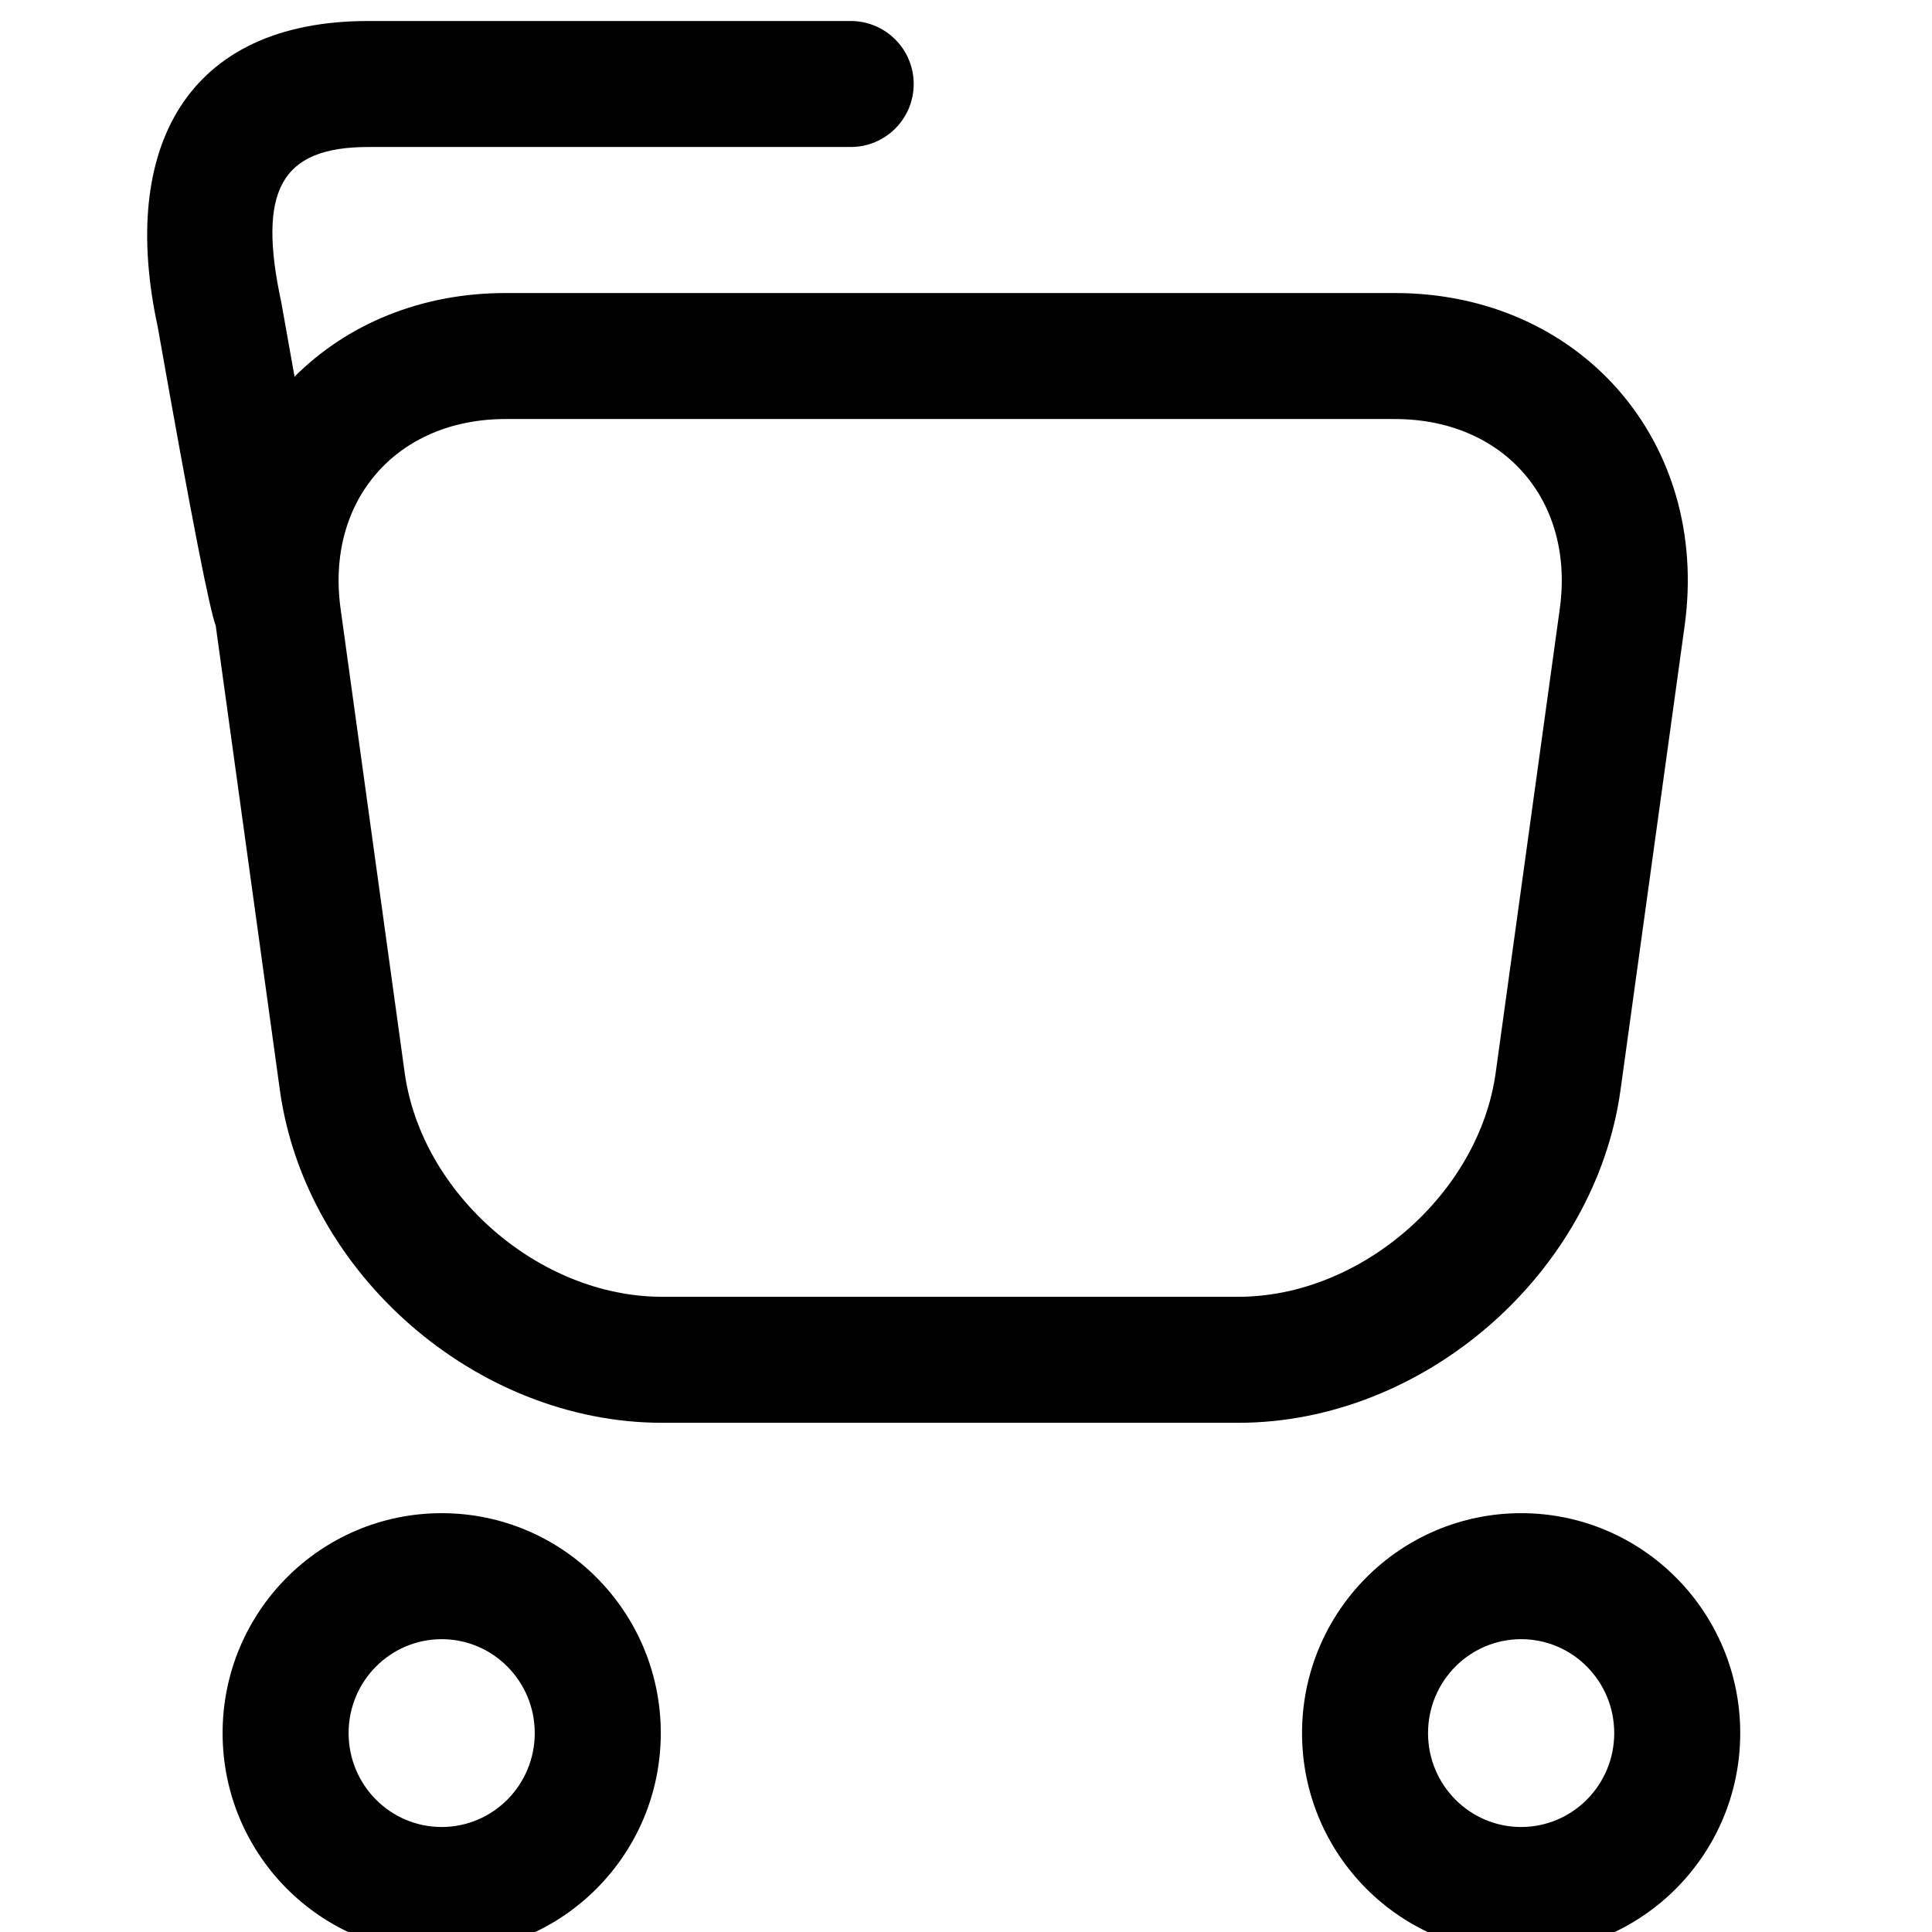 <svg viewBox="0 0 46 46">
    <path d="M5.136,14.9 C4.99,14.486 4.605,12.597 3.755,7.78 C2.835,3.529 4.433,0.5 8.769,0.5 L20.255,0.5 C21.083,0.5 21.755,1.172 21.755,2 C21.755,2.828 21.083,3.5 20.255,3.5 L8.769,3.5 C6.676,3.5 6.125,4.546 6.698,7.202 C6.81,7.836 6.915,8.424 7.013,8.968 C8.253,7.729 10.005,6.977 12.037,6.977 L33.21,6.977 C37.626,6.977 40.716,10.522 40.11,14.902 L38.584,25.951 C37.979,30.328 33.903,33.876 29.483,33.876 L15.765,33.876 C11.343,33.876 7.268,30.332 6.663,25.951 L5.137,14.902 C5.137,14.902 5.136,14.901 5.136,14.9 Z M10.516,46.5 C7.633,46.5 5.3,44.154 5.3,41.264 C5.3,38.374 7.633,36.028 10.516,36.028 C13.399,36.028 15.733,38.374 15.733,41.264 C15.733,44.154 13.399,46.5 10.516,46.5 Z M10.516,43.5 C11.738,43.5 12.732,42.501 12.732,41.264 C12.732,40.027 11.738,39.028 10.516,39.028 C9.294,39.028 8.3,40.027 8.3,41.264 C8.3,42.501 9.294,43.5 10.516,43.5 Z M36.218,46.5 C33.335,46.5 31.001,44.154 31.001,41.264 C31.001,38.374 33.335,36.028 36.218,36.028 C39.1,36.028 41.434,38.374 41.434,41.264 C41.434,44.154 39.1,46.5 36.218,46.5 Z M36.218,43.5 C37.44,43.5 38.434,42.501 38.434,41.264 C38.434,40.027 37.44,39.028 36.218,39.028 C34.995,39.028 34.001,40.027 34.001,41.264 C34.001,42.501 34.995,43.5 36.218,43.5 Z M9.635,25.54 C10.035,28.435 12.839,30.876 15.765,30.876 L29.483,30.876 C32.405,30.876 35.212,28.432 35.612,25.54 L37.138,14.492 C37.494,11.915 35.807,9.977 33.21,9.977 L12.037,9.977 C9.443,9.977 7.753,11.918 8.109,14.492 L9.635,25.54 Z"/>
</svg>
